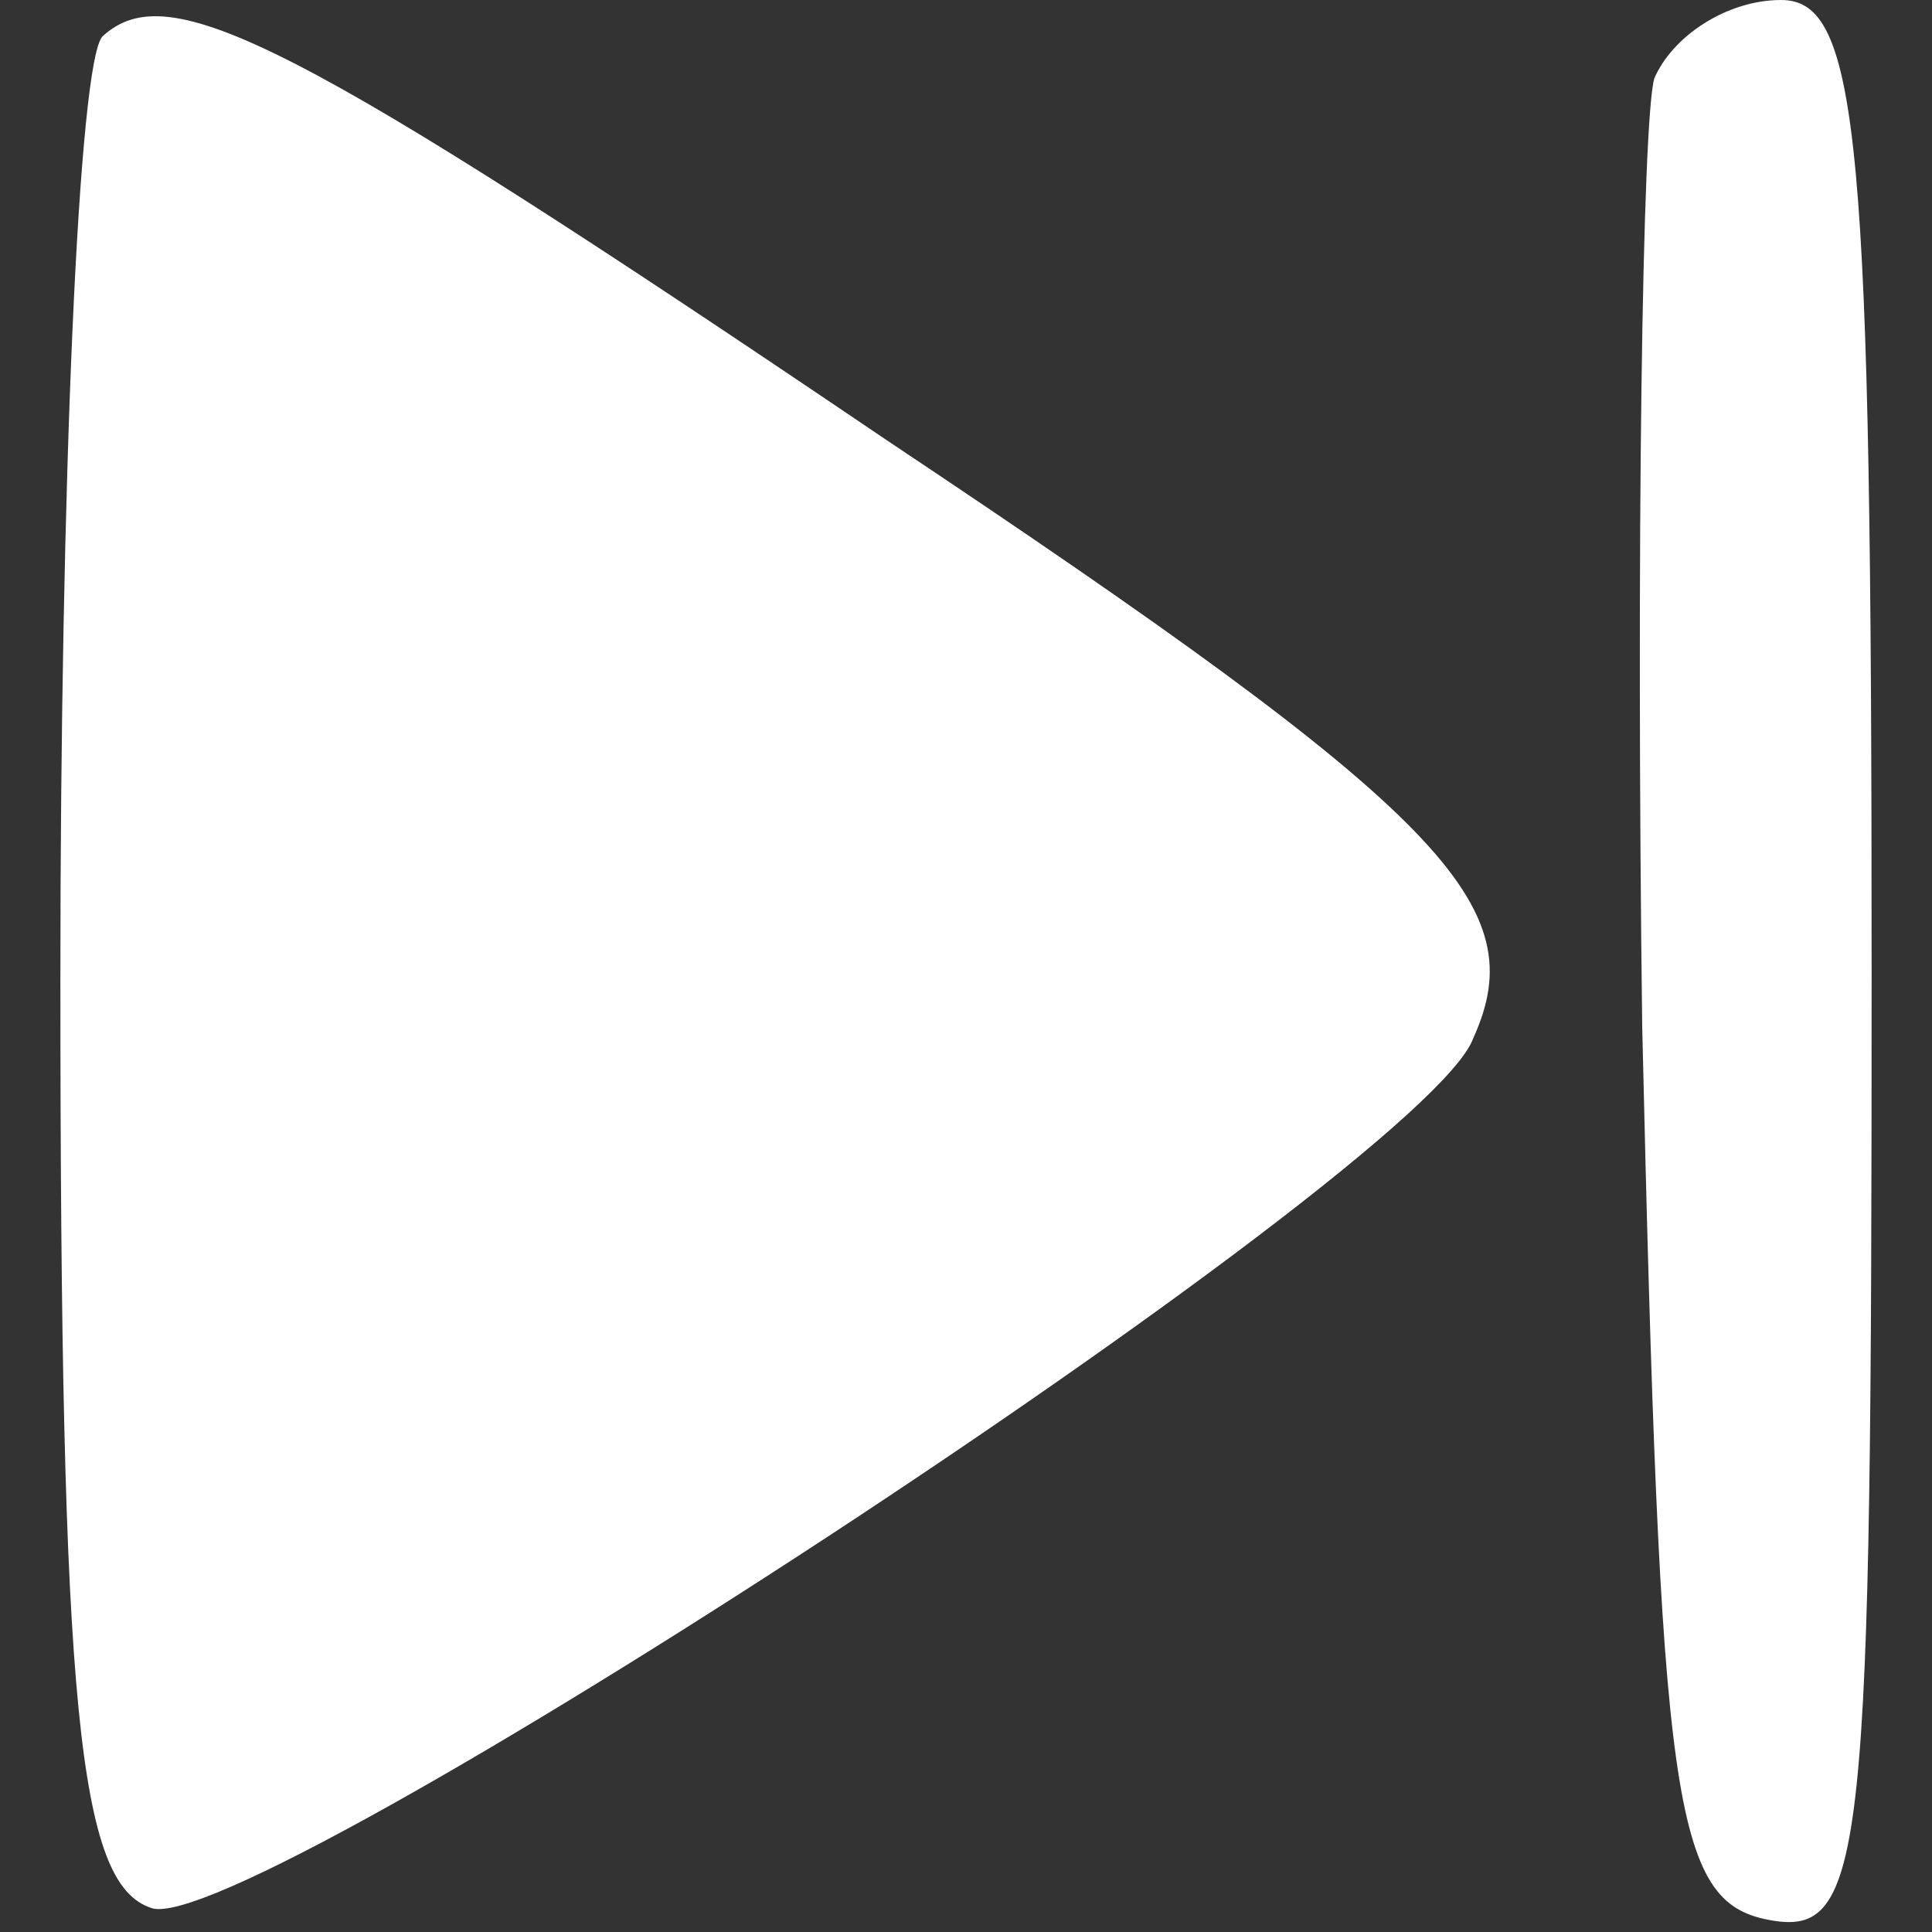 <?xml version="1.0" standalone="no"?>
<!DOCTYPE svg PUBLIC "-//W3C//DTD SVG 20010904//EN"
 "http://www.w3.org/TR/2001/REC-SVG-20010904/DTD/svg10.dtd">
<svg version="1.0" xmlns="http://www.w3.org/2000/svg"
 width="32pt" height="32pt" viewBox="0 0 32 32"
 preserveAspectRatio="xMidYMid meet">

<rect x="0" y="0" width="32" height="32" fill="#333333" stroke="none"/>

<g transform="translate(0,32) scale(0.1,-0.1)"
fill="#ffffff" stroke="none">
<path d="M17 314 c-4 -4 -7 -74 -7 -156 0 -121 3 -150 15 -154 15 -6 211 122
219 144 10 22 -4 37 -97 99 -99 67 -119 77 -130 67z"/>
<path d="M274 307 c-2 -7 -3 -78 -2 -157 3 -129 5 -145 21 -148 16 -3 17 10
17 157 0 138 -2 161 -15 161 -9 0 -18 -6 -21 -13z"/>
</g>
</svg>
